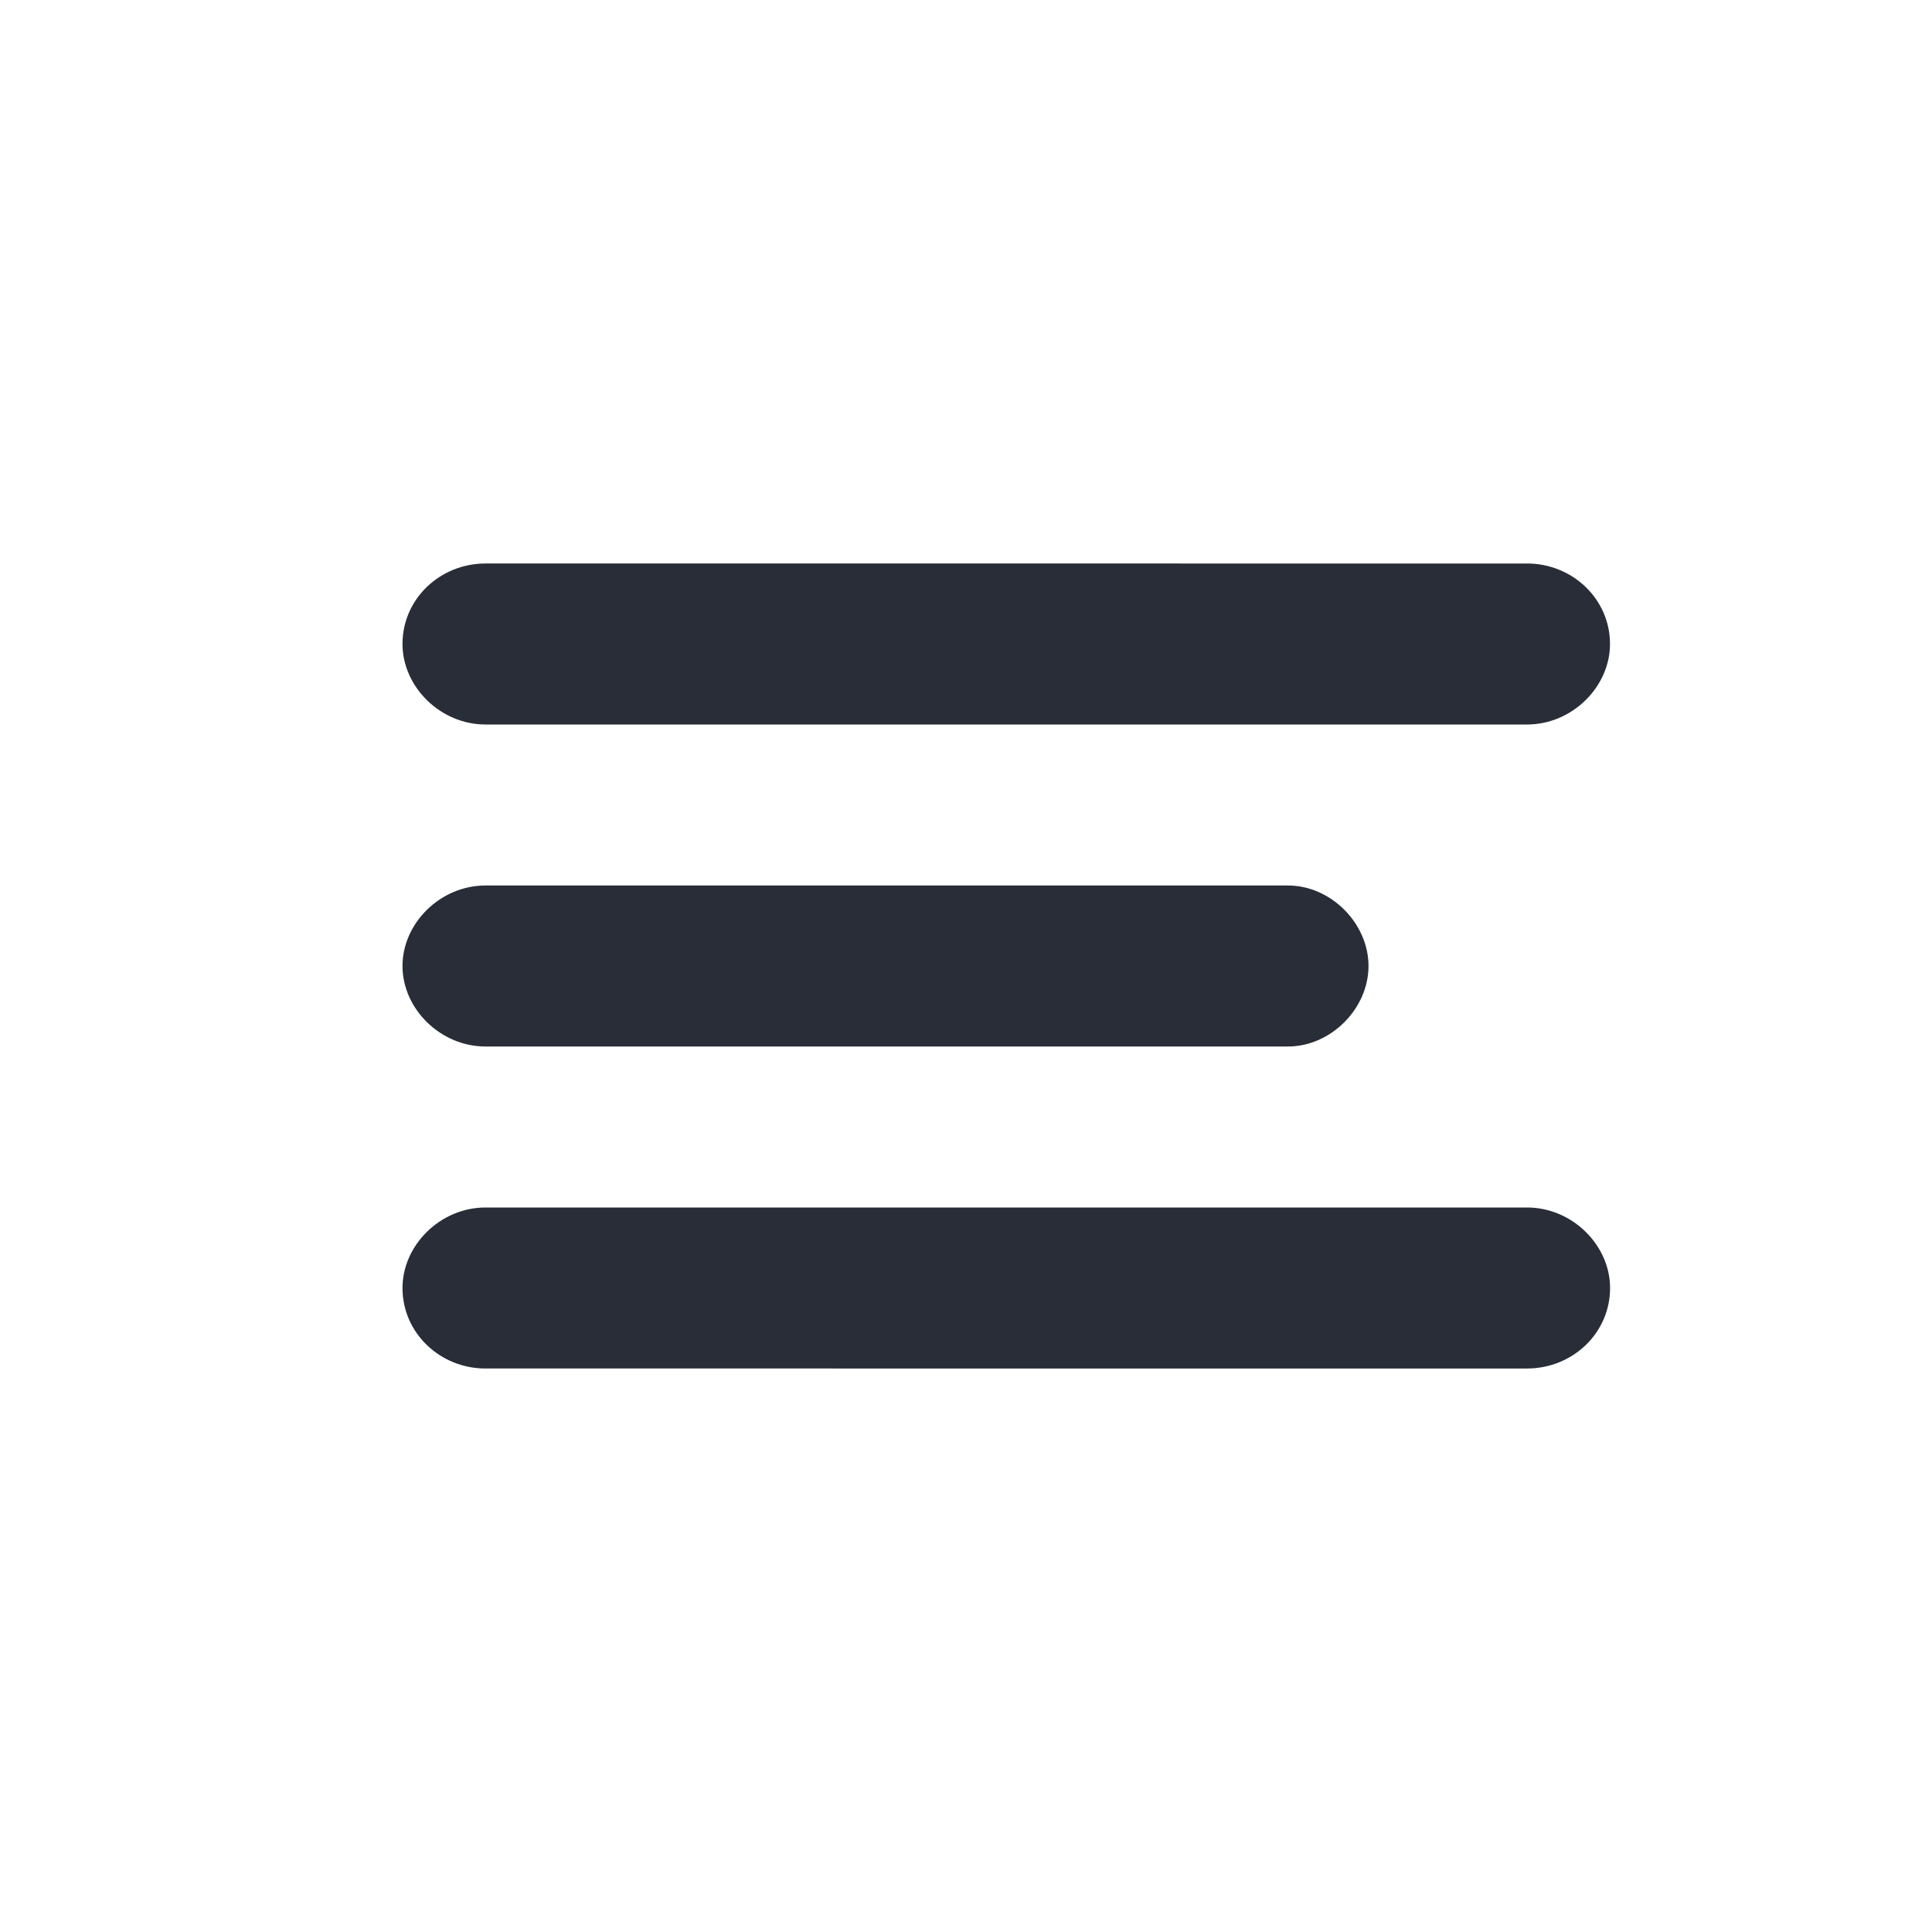 <svg width="24" height="24" xmlns="http://www.w3.org/2000/svg"><path d="M5 16c0-.531.469-1 1.031-1H18.97c.562 0 1.031.469 1.031 1 0 .563-.469 1-1.031 1H6.03C5.47 17 5 16.562 5 16zm0-4c0-.531.469-1 1.031-1H16c.531 0 1 .469 1 1s-.469 1-1 1H6.031C5.47 13 5 12.531 5 12zm0-4c0-.563.469-1 1.031-1H18.97C19.53 7 20 7.438 20 8c0 .531-.469 1-1.031 1H6.03C5.47 9 5 8.531 5 8z" fill="#282D37" fill-rule="evenodd"/></svg>